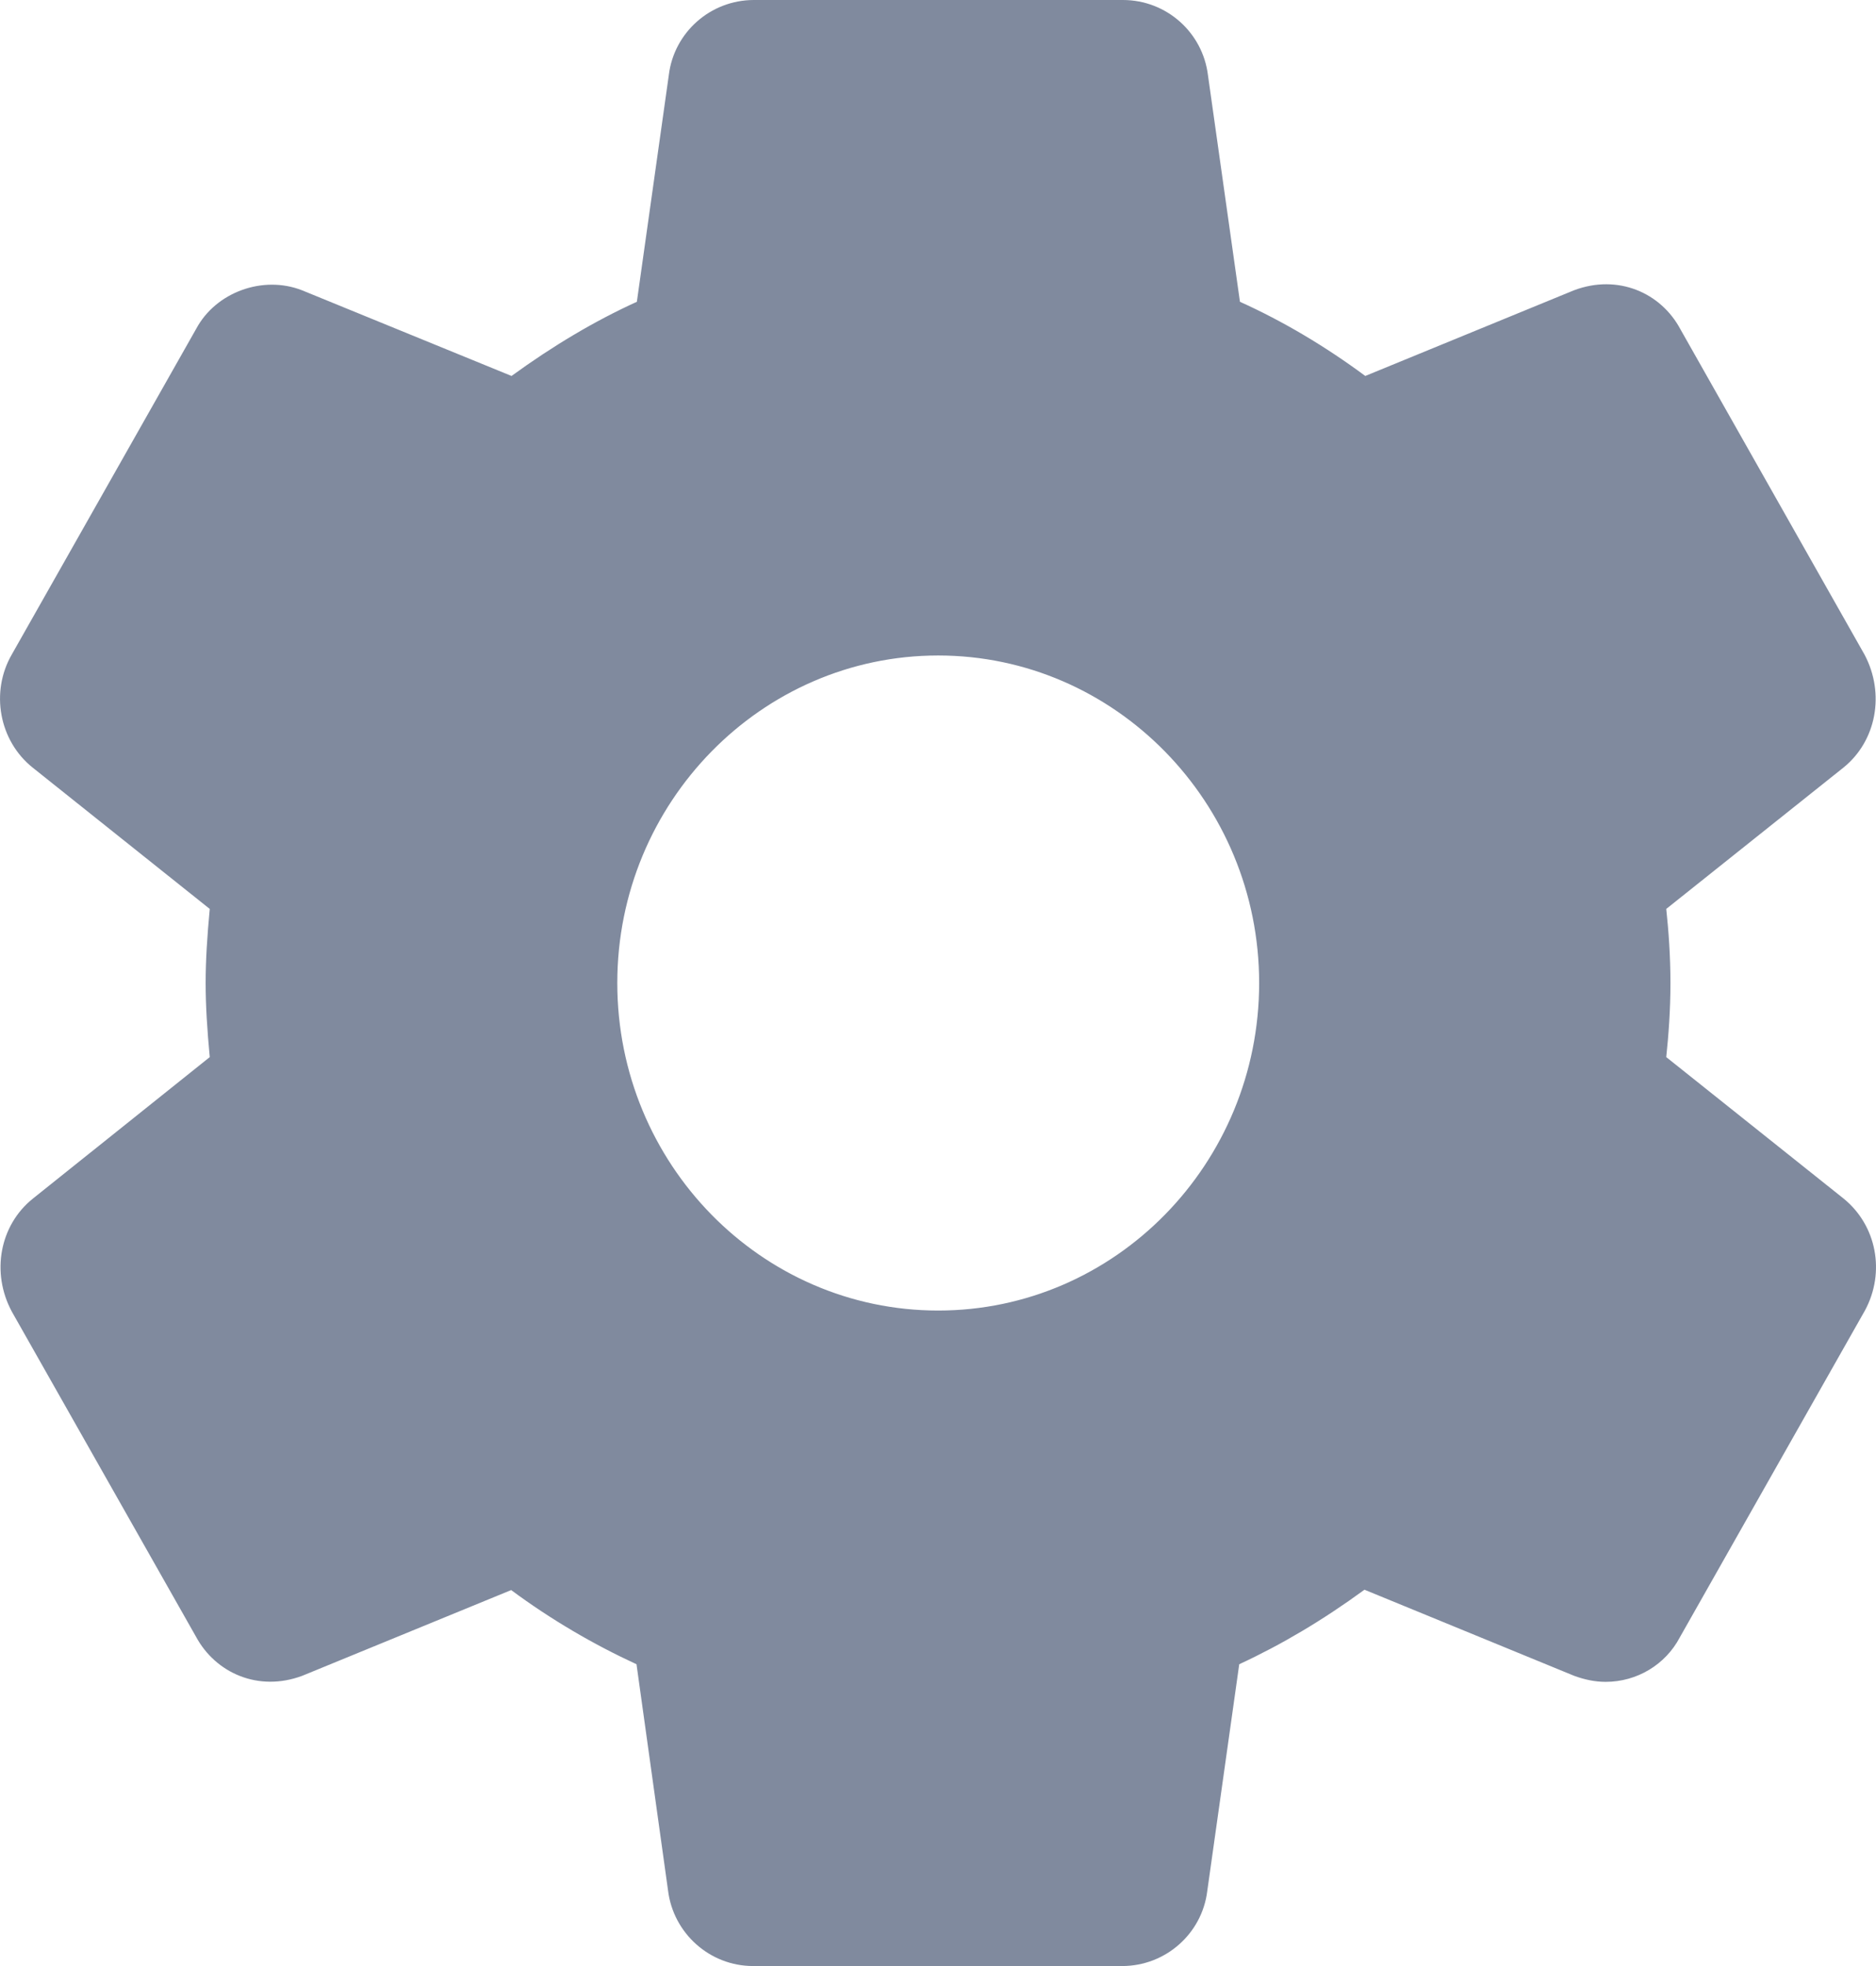 <svg width="21" height="22" viewBox="0 0 21 22" fill="none" xmlns="http://www.w3.org/2000/svg">
<path d="M20.636 13.411L18.652 11.829C18.678 11.584 18.699 11.301 18.699 11C18.699 10.699 18.678 10.411 18.652 10.171L20.636 8.589C21.003 8.293 21.104 7.764 20.872 7.326L18.812 3.687C18.593 3.274 18.109 3.064 17.62 3.248L15.283 4.207C14.836 3.876 14.365 3.596 13.88 3.377L13.522 0.842C13.463 0.361 13.055 0 12.57 0H8.439C7.954 0 7.546 0.361 7.487 0.838L7.129 3.377C6.657 3.592 6.194 3.867 5.726 4.207L3.38 3.248C2.942 3.077 2.416 3.27 2.197 3.678L0.133 7.322C-0.111 7.743 -0.01 8.289 0.365 8.589L2.348 10.171C2.319 10.48 2.302 10.746 2.302 11C2.302 11.254 2.319 11.52 2.348 11.829L0.365 13.415C-0.002 13.711 -0.103 14.24 0.133 14.678L2.193 18.313C2.412 18.721 2.892 18.936 3.384 18.752L5.722 17.793C6.169 18.124 6.64 18.399 7.125 18.623L7.478 21.154C7.537 21.635 7.946 22 8.43 22H12.562C13.046 22 13.455 21.639 13.514 21.162L13.872 18.623C14.344 18.404 14.803 18.133 15.274 17.789L17.62 18.752C17.734 18.794 17.852 18.82 17.974 18.82C18.324 18.82 18.644 18.627 18.804 18.322L20.876 14.665C21.108 14.236 21.007 13.711 20.636 13.411ZM10.502 14.665C8.519 14.665 6.91 13.02 6.91 11C6.91 8.98 8.523 7.335 10.502 7.335C12.482 7.335 14.095 8.98 14.095 11C14.095 13.02 12.486 14.665 10.502 14.665Z" fill="#808A9E"/>
</svg>
